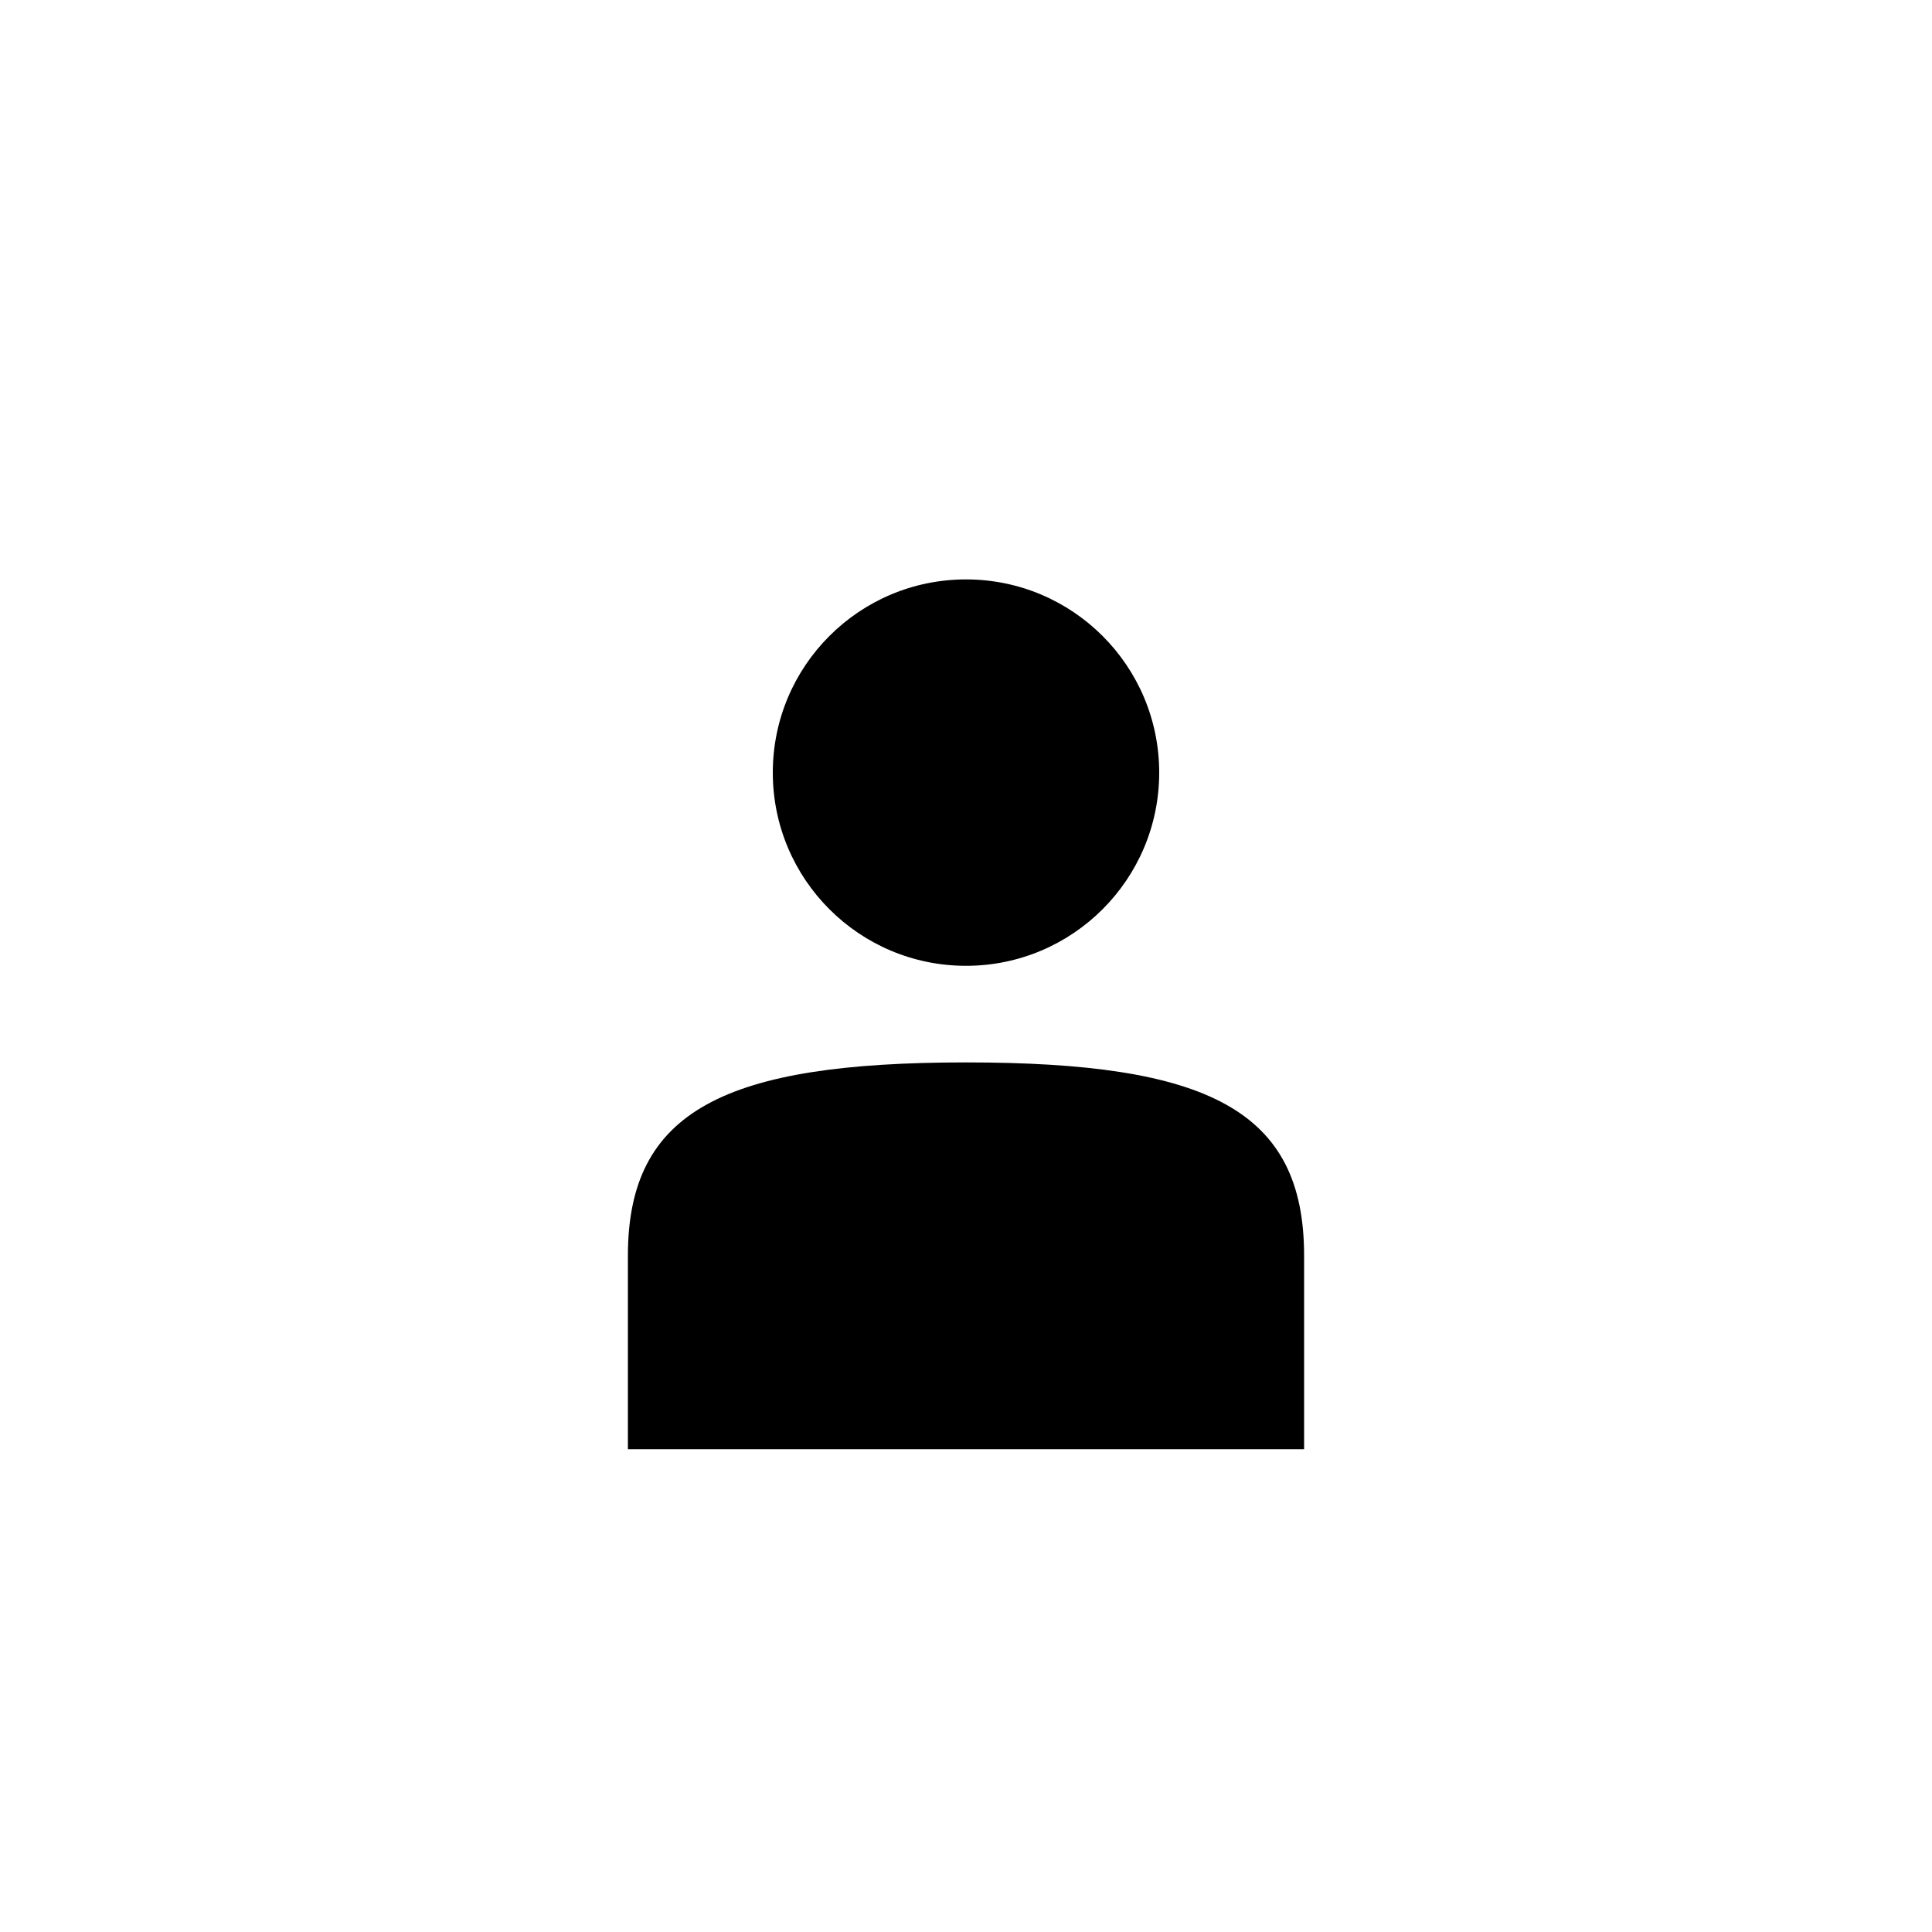 <svg xmlns="http://www.w3.org/2000/svg" fill="#000000" width="800px" height="800px" viewBox="0 0 1024 1024"><circle cx="512" cy="409.5" r="102.4"/><path d="M512 563.1c-128 0-179.2 25.6-179.2 102.4v102.6h358.4V665.5c0-77.3-51.2-102.4-179.2-102.4z"/></svg>